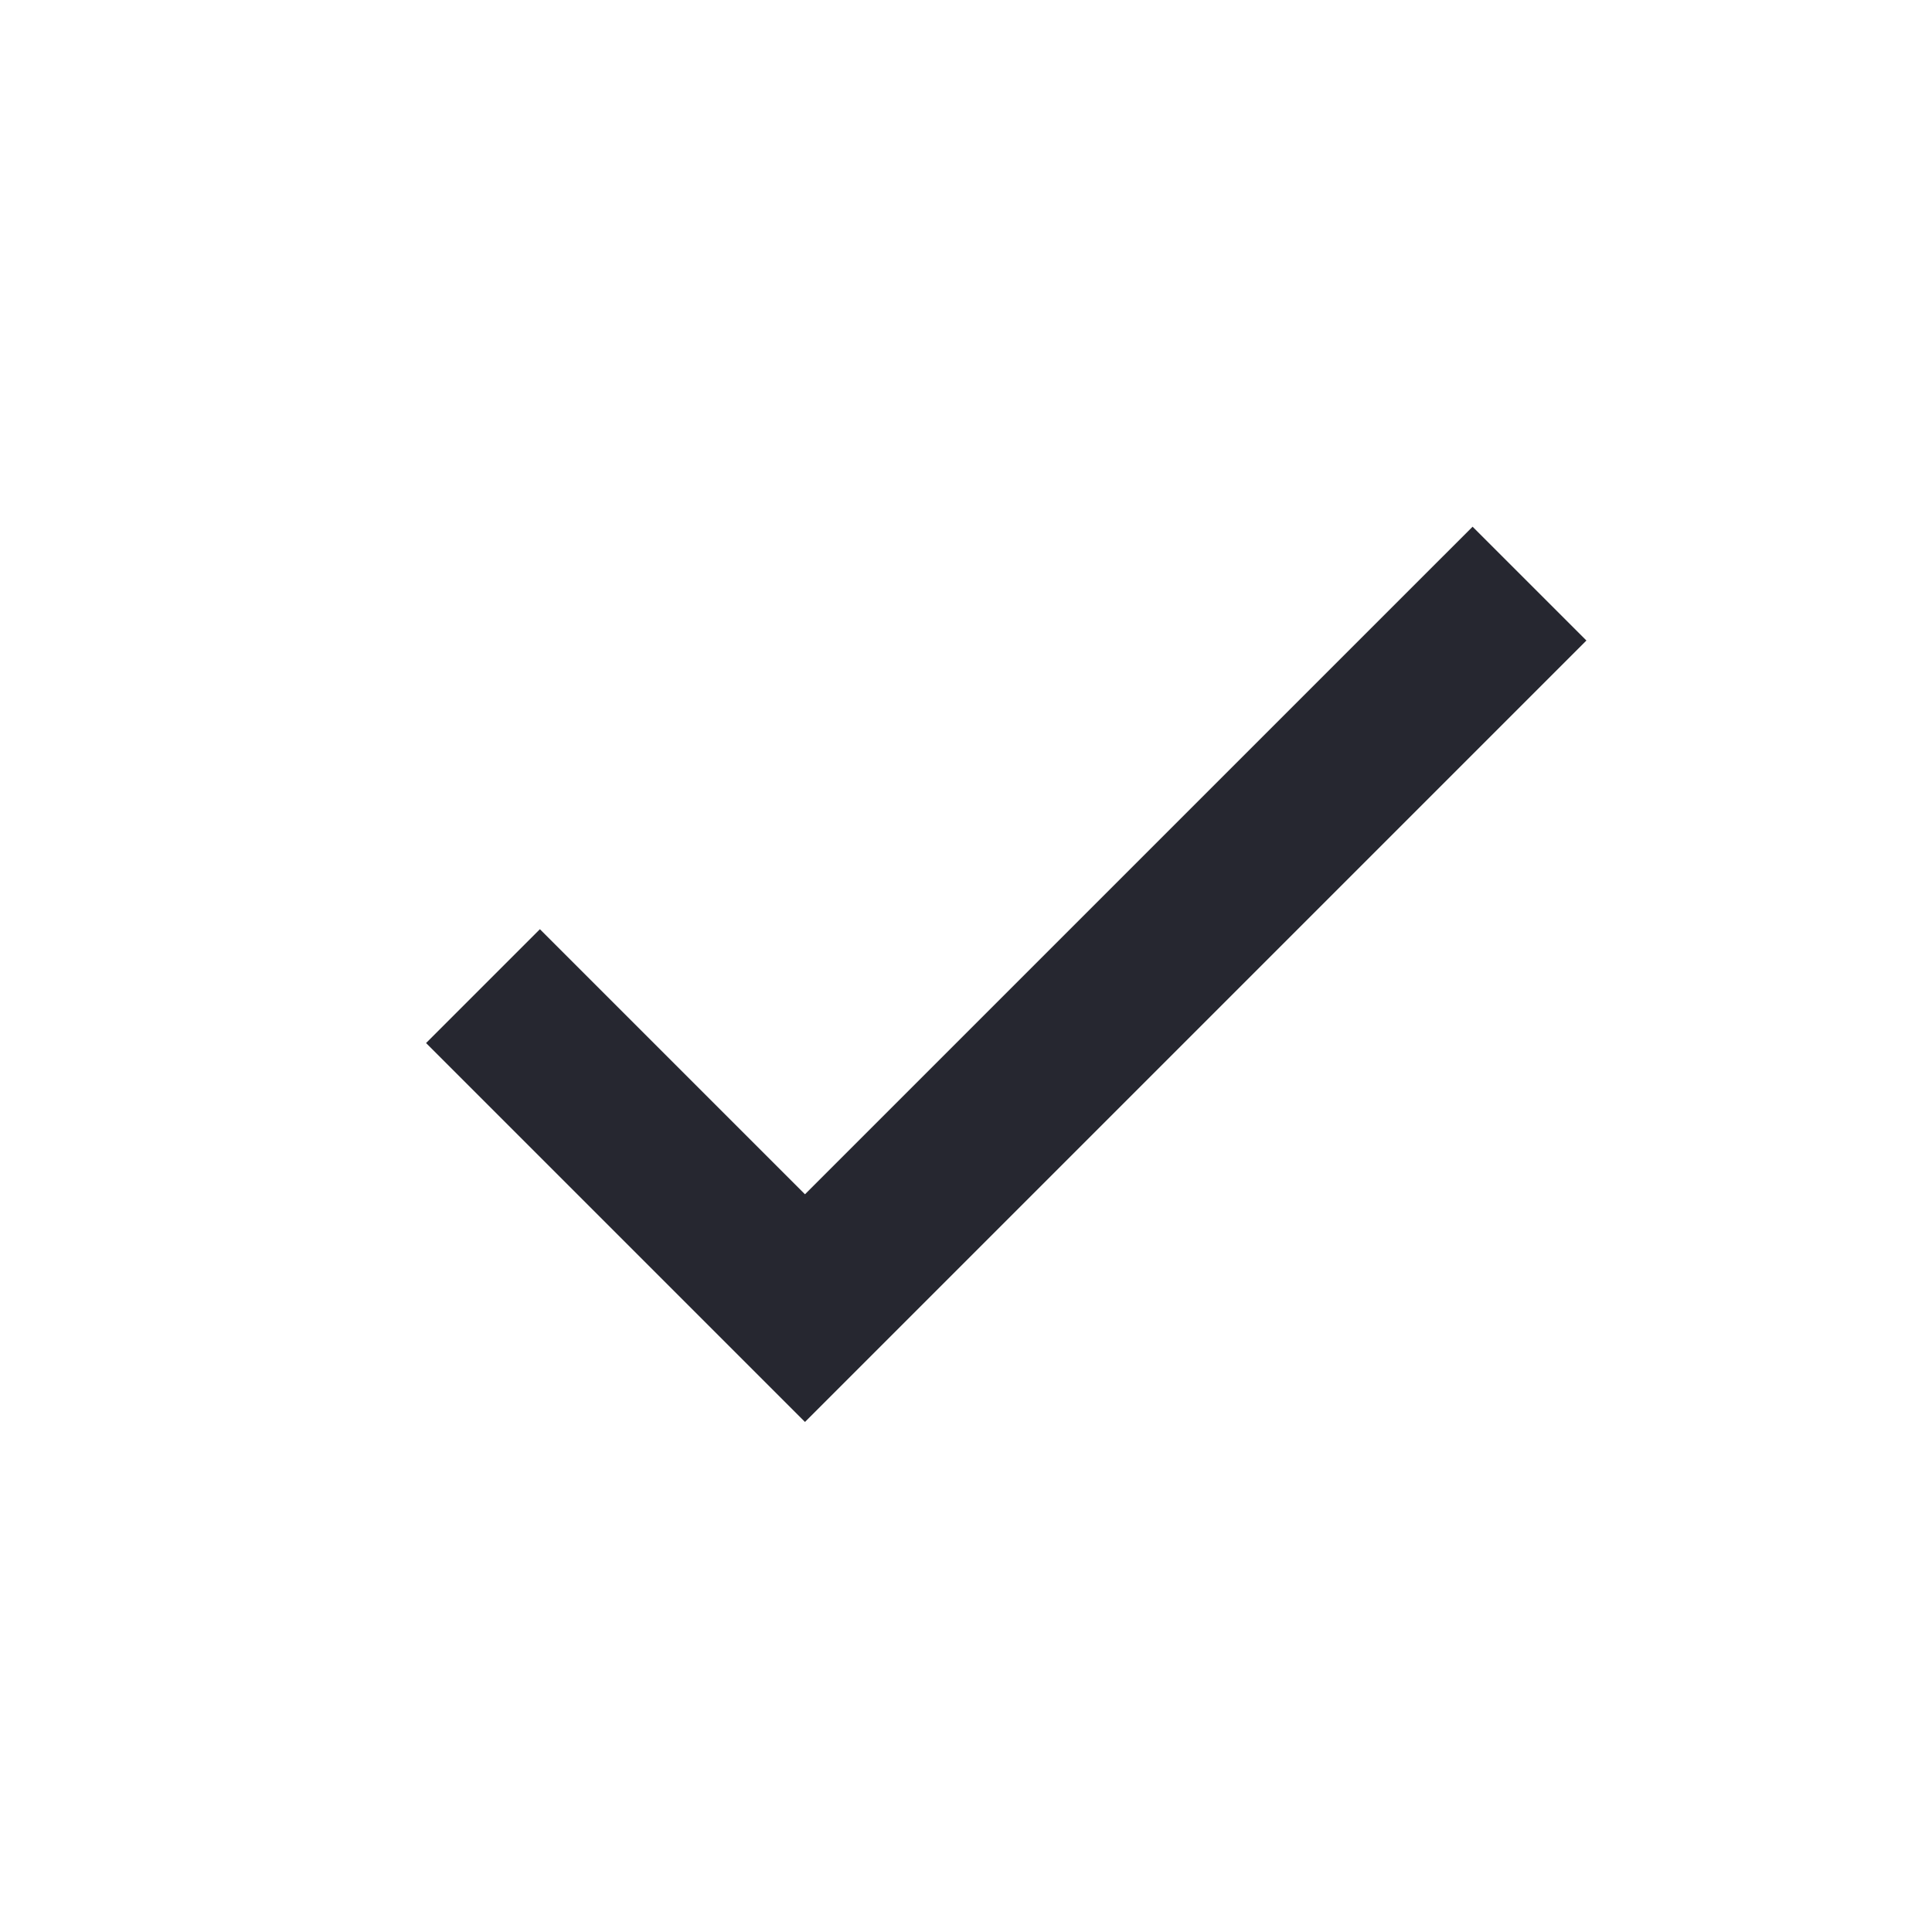 <svg width="64" height="64" viewBox="0 0 64 64" fill="none" xmlns="http://www.w3.org/2000/svg">
<g id="bx-check.svg">
<path id="Vector" d="M26.666 39.562L17.885 30.781L14.114 34.552L26.666 47.104L52.552 21.218L48.781 17.448L26.666 39.562Z" fill="#262730"/>
</g>
</svg>
